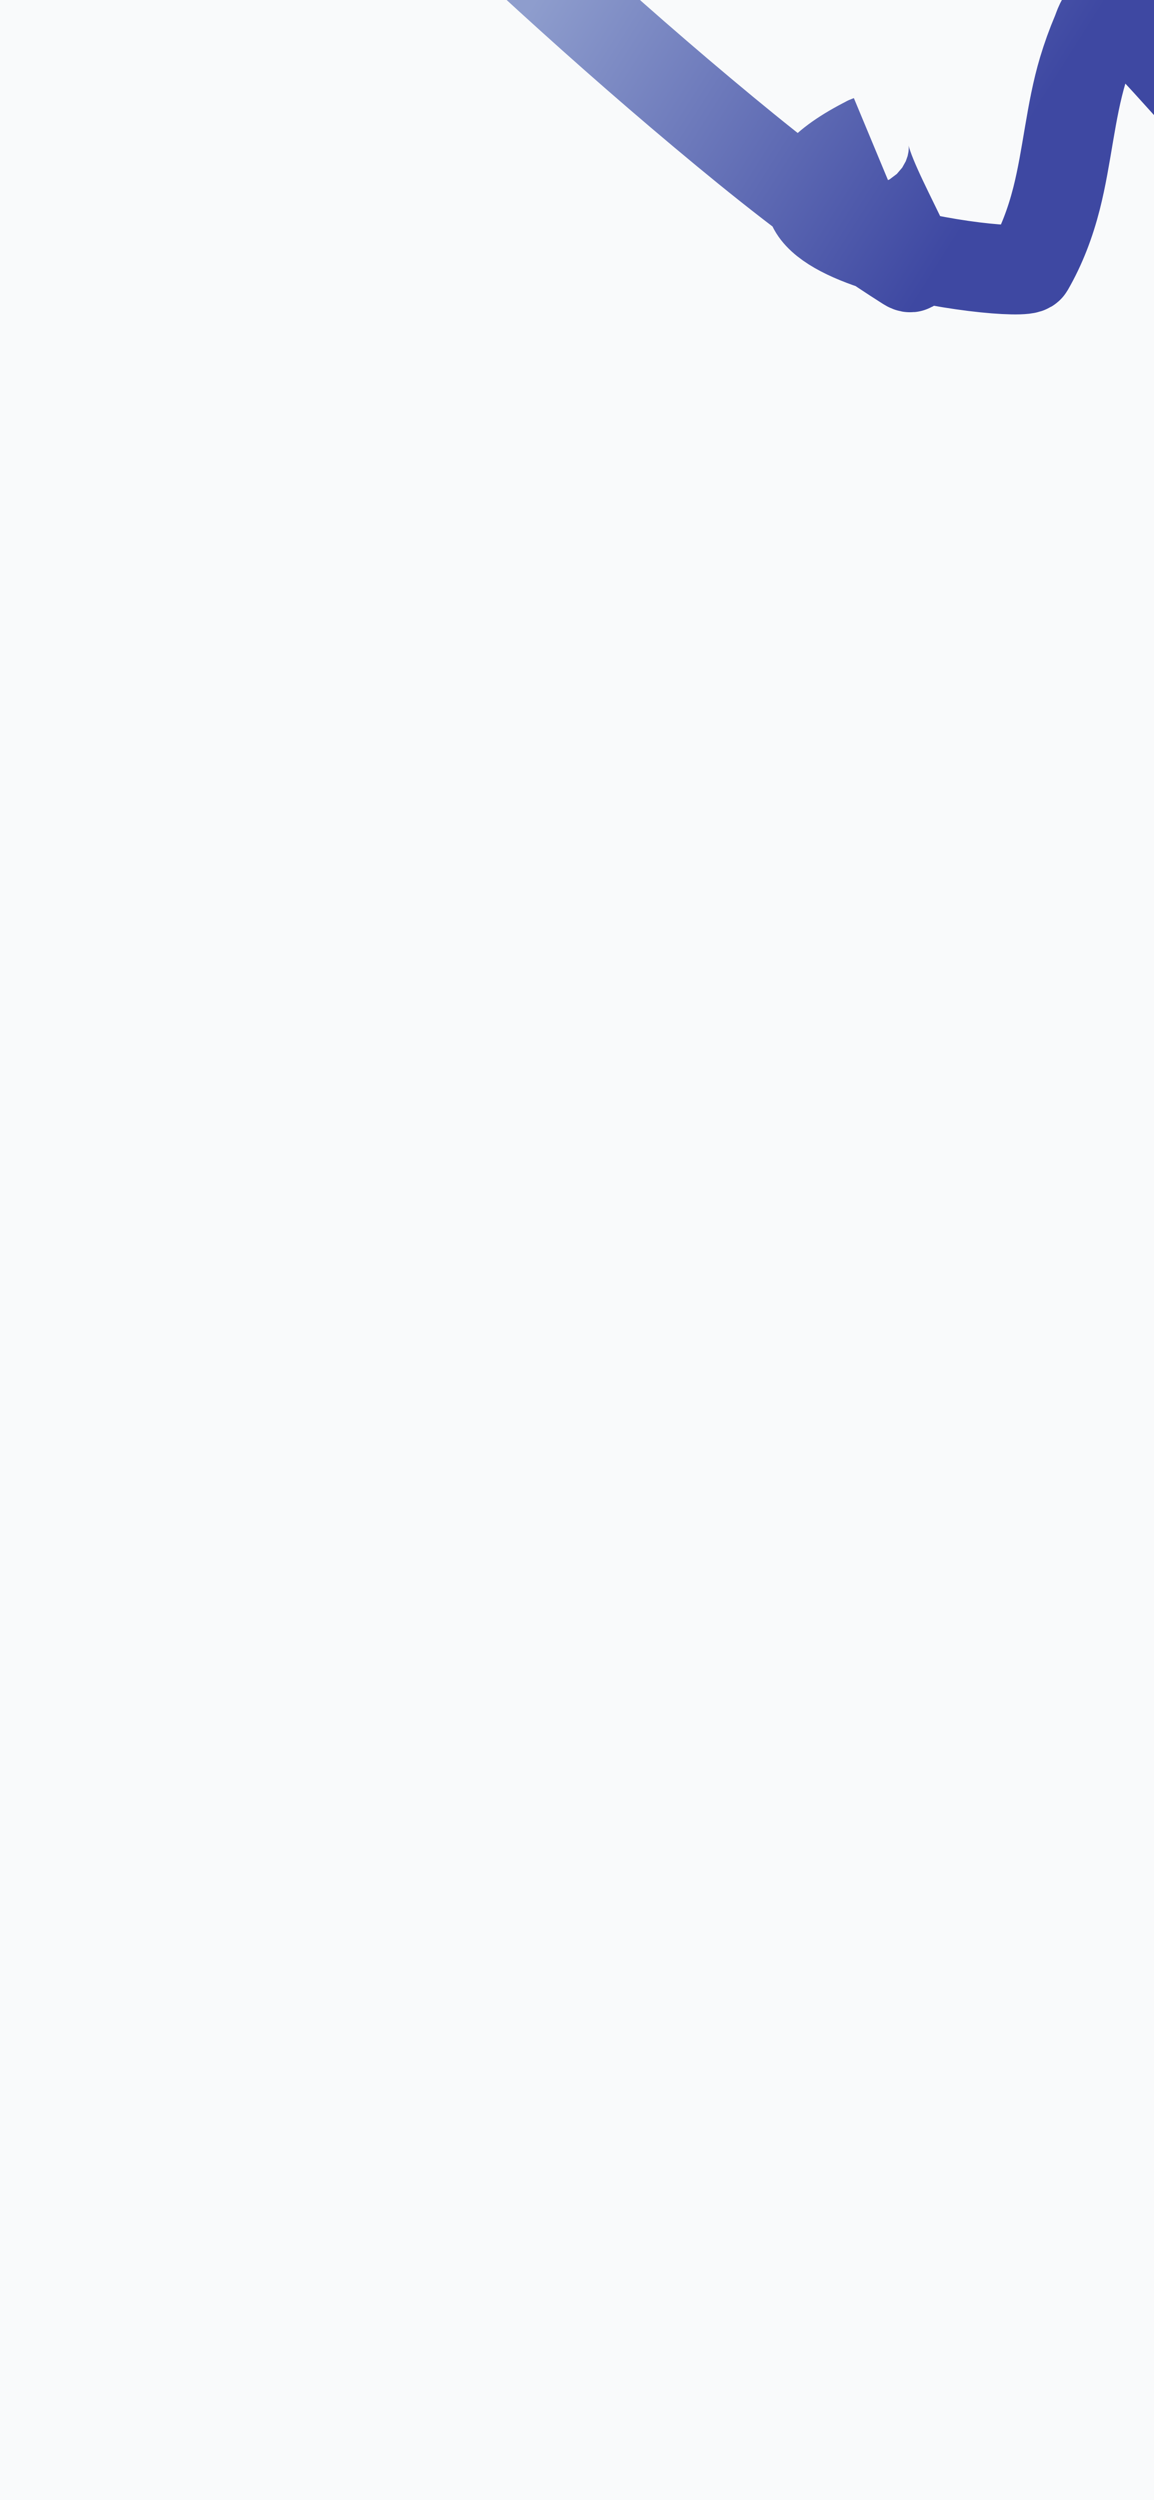 <svg width="375" height="812" viewBox="0 0 375 812" fill="none" xmlns="http://www.w3.org/2000/svg">
<g clip-path="url(#clip0_1556_35503)">
<rect width="375" height="812" fill="#F9FAFB"/>
<g filter="url(#filter0_f_1556_35503)">
<path d="M43.708 -143.171C67.57 -114.601 95.941 -85.587 124.955 -57.456C159.689 -23.779 196.073 10.067 235.569 42.698C253.852 57.803 273.319 72.919 294.698 86.466C303.187 91.845 274.65 48.081 282.046 45.62C219.572 77.195 332.128 90.923 334.421 86.954C338.451 79.978 341.303 72.433 343.328 64.472C346.799 50.818 347.861 36.104 351.887 22.698C353.121 18.588 354.577 14.56 356.233 10.653C357.038 8.754 357.613 5.981 359.906 4.901C363.933 3.003 374.214 15.02 375.824 16.748C385.338 26.96 393.837 37.157 404.401 47.286C410.664 53.292 417.727 60.054 425.643 65.566C438.772 74.706 442.505 60.992 444.676 57.633C457.282 38.125 464.074 14.705 482.732 -1.379C485.153 -3.467 487.948 -7.437 494.091 -6.346" stroke="url(#paint0_linear_1556_35503)" stroke-width="29" stroke-linecap="round"/>
</g>
</g>
<defs>
<filter id="filter0_f_1556_35503" x="-138.792" y="-325.671" width="815.386" height="595.793" filterUnits="userSpaceOnUse" color-interpolation-filters="sRGB">
<feFlood flood-opacity="0" result="BackgroundImageFix"/>
<feBlend mode="normal" in="SourceGraphic" in2="BackgroundImageFix" result="shape"/>
<feGaussianBlur stdDeviation="84" result="effect1_foregroundBlur_1556_35503"/>
</filter>
<linearGradient id="paint0_linear_1556_35503" x1="175" y1="-2" x2="308" y2="82" gradientUnits="userSpaceOnUse">
<stop stop-color="#8E9DCD"/>
<stop offset="1" stop-color="#3E48A2"/>
</linearGradient>
<clipPath id="clip0_1556_35503">
<rect width="375" height="812" fill="white"/>
</clipPath>
</defs>
</svg>
